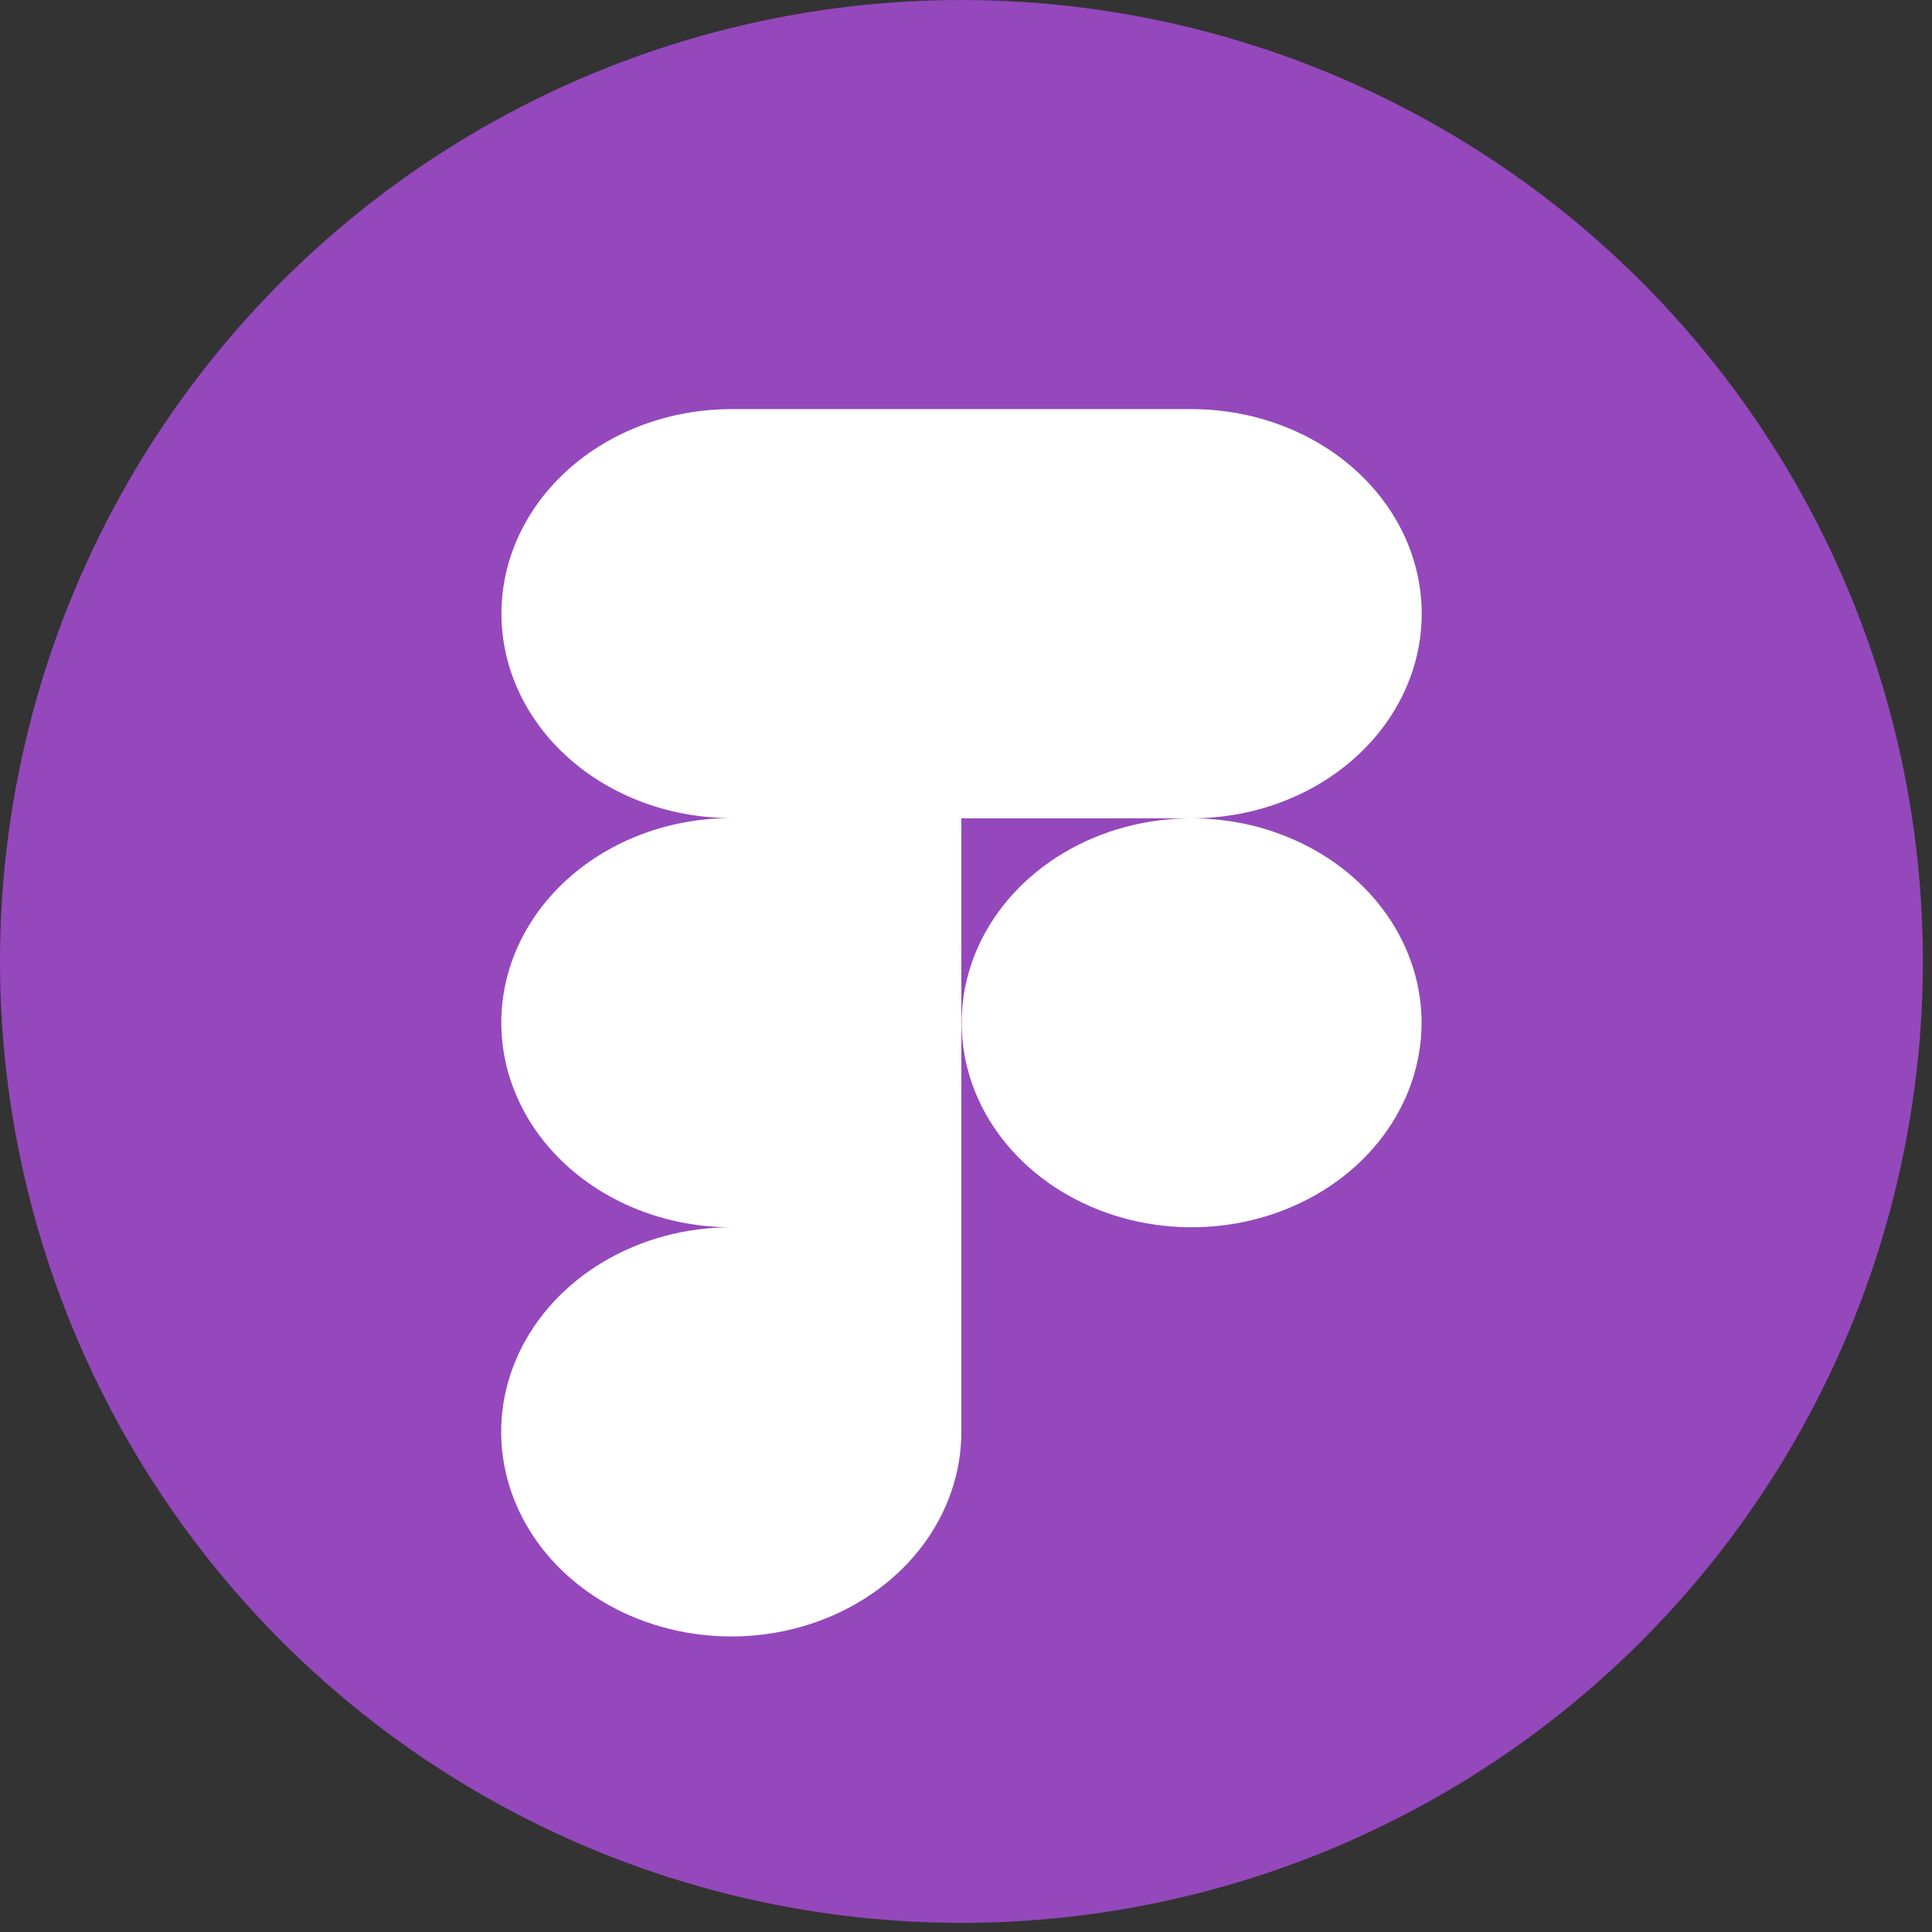 <svg width="100" height="100" viewBox="0 0 55 55" fill="none" xmlns="http://www.w3.org/2000/svg">
<rect x="0" y="0" width="55" height="55" fill="#333333" stroke="none"/>
<circle cx="27.37" cy="27.37" r="27.37" fill="#9448BC"/>
<path d="M33.922 23.296C35.66 23.296 37.326 22.682 38.554 21.59C39.783 20.498 40.473 19.016 40.473 17.471C40.473 15.927 39.783 14.445 38.554 13.353C37.326 12.261 35.66 11.647 33.922 11.647H20.822C19.085 11.647 17.42 12.26 16.192 13.352C14.965 14.444 14.275 15.924 14.275 17.468C14.275 19.012 14.965 20.492 16.192 21.584C17.42 22.676 19.085 23.289 20.822 23.289C19.084 23.289 17.418 23.903 16.19 24.995C14.961 26.087 14.271 27.569 14.271 29.114C14.271 30.658 14.961 32.14 16.19 33.232C17.418 34.324 19.084 34.938 20.822 34.938C19.526 34.937 18.259 35.278 17.182 35.918C16.104 36.557 15.264 37.467 14.767 38.531C14.271 39.595 14.14 40.766 14.393 41.896C14.645 43.026 15.268 44.064 16.183 44.879C17.099 45.694 18.265 46.249 19.536 46.474C20.806 46.7 22.124 46.586 23.321 46.145C24.518 45.705 25.542 44.959 26.262 44.001C26.982 43.044 27.367 41.918 27.368 40.766V23.296H33.922ZM33.922 23.296C32.627 23.296 31.362 23.637 30.285 24.277C29.209 24.917 28.37 25.826 27.874 26.889C27.379 27.953 27.249 29.123 27.502 30.253C27.754 31.382 28.378 32.419 29.293 33.233C30.209 34.047 31.375 34.602 32.645 34.826C33.915 35.051 35.231 34.936 36.427 34.495C37.624 34.054 38.646 33.308 39.365 32.351C40.085 31.394 40.469 30.268 40.469 29.117C40.468 27.573 39.779 26.093 38.551 25.001C37.323 23.909 35.658 23.296 33.922 23.296Z" fill="white"/>
</svg>
